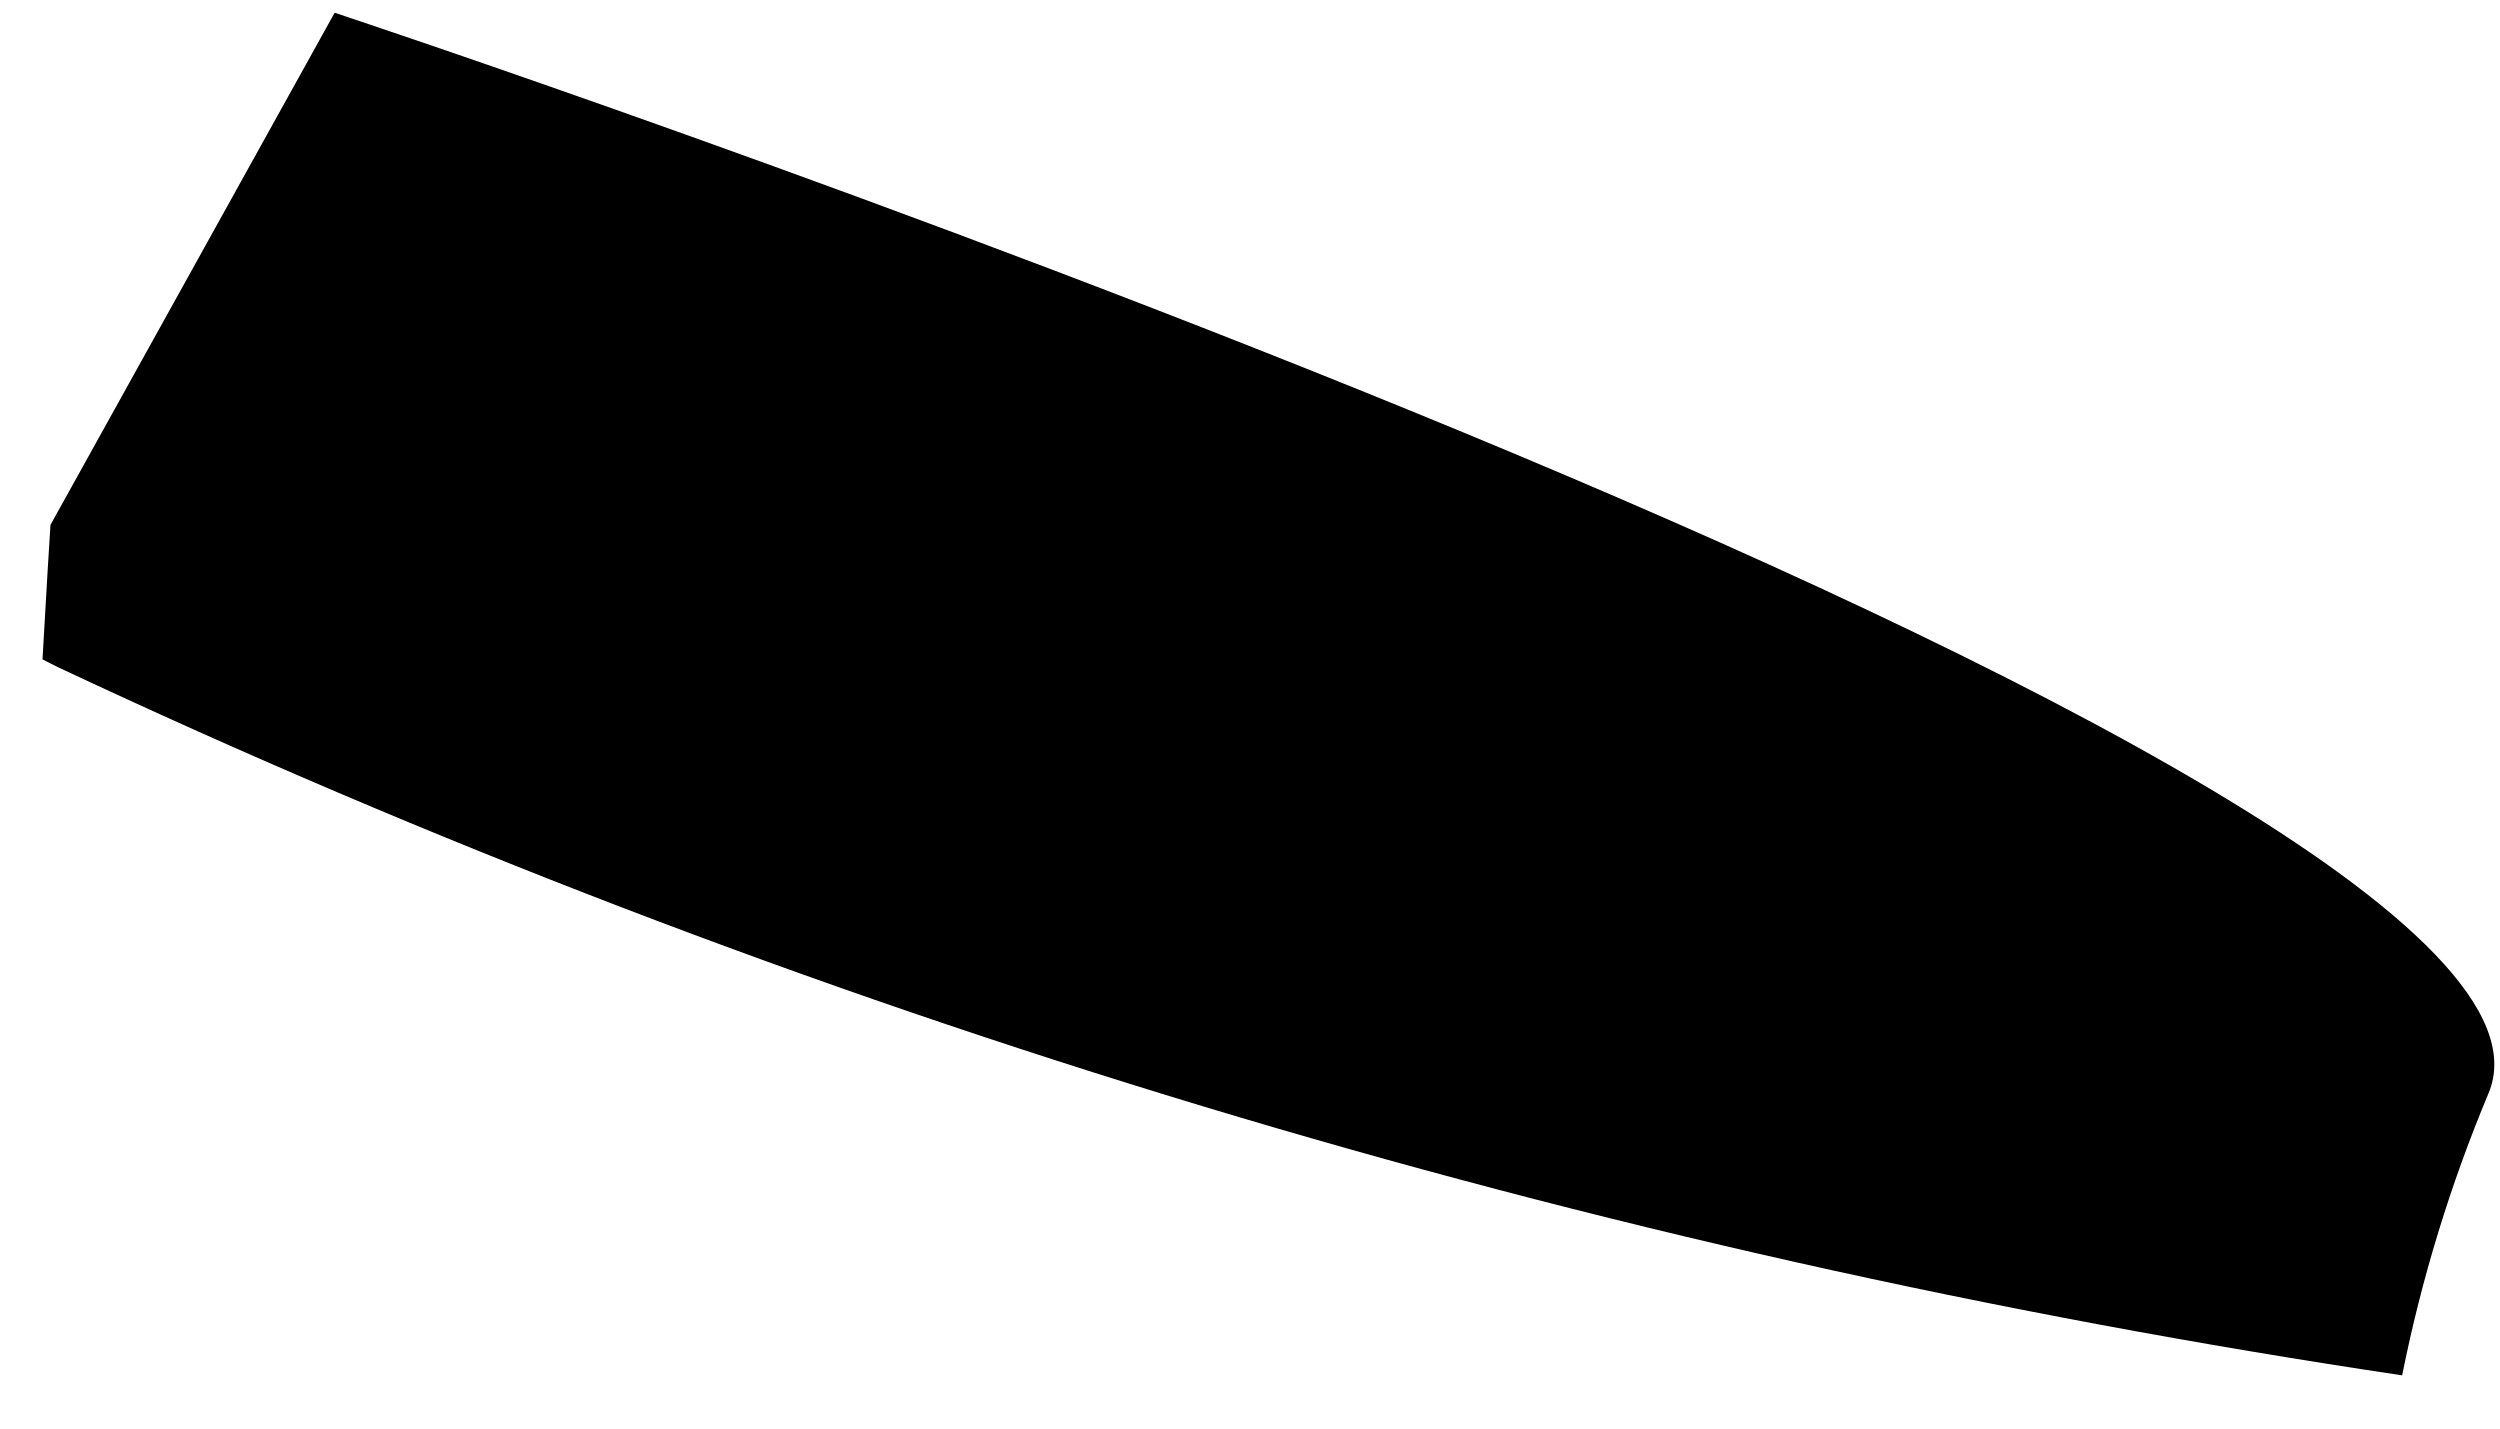 ﻿<?xml version="1.0" encoding="utf-8"?>
<svg version="1.1" xmlns:xlink="http://www.w3.org/1999/xlink" width="21px" height="12px" xmlns="http://www.w3.org/2000/svg">
  <g transform="matrix(1 0 0 1 -202 -950 )">
    <path d="M 2.811 0.107  C 2.811 0.107  22.049 6.476  20.903 9.185  C 20.583 9.95  20.34 10.743  20.178 11.553  C 13.344 10.533  6.706 8.527  0.486 5.604  L 0.357 5.539  L 0.4 4.796  L 0.424 4.409  L 2.811 0.107  Z " fill-rule="nonzero" fill="#000000" stroke="none" transform="matrix(1 0 0 1 202 950 )" />
  </g>
</svg>